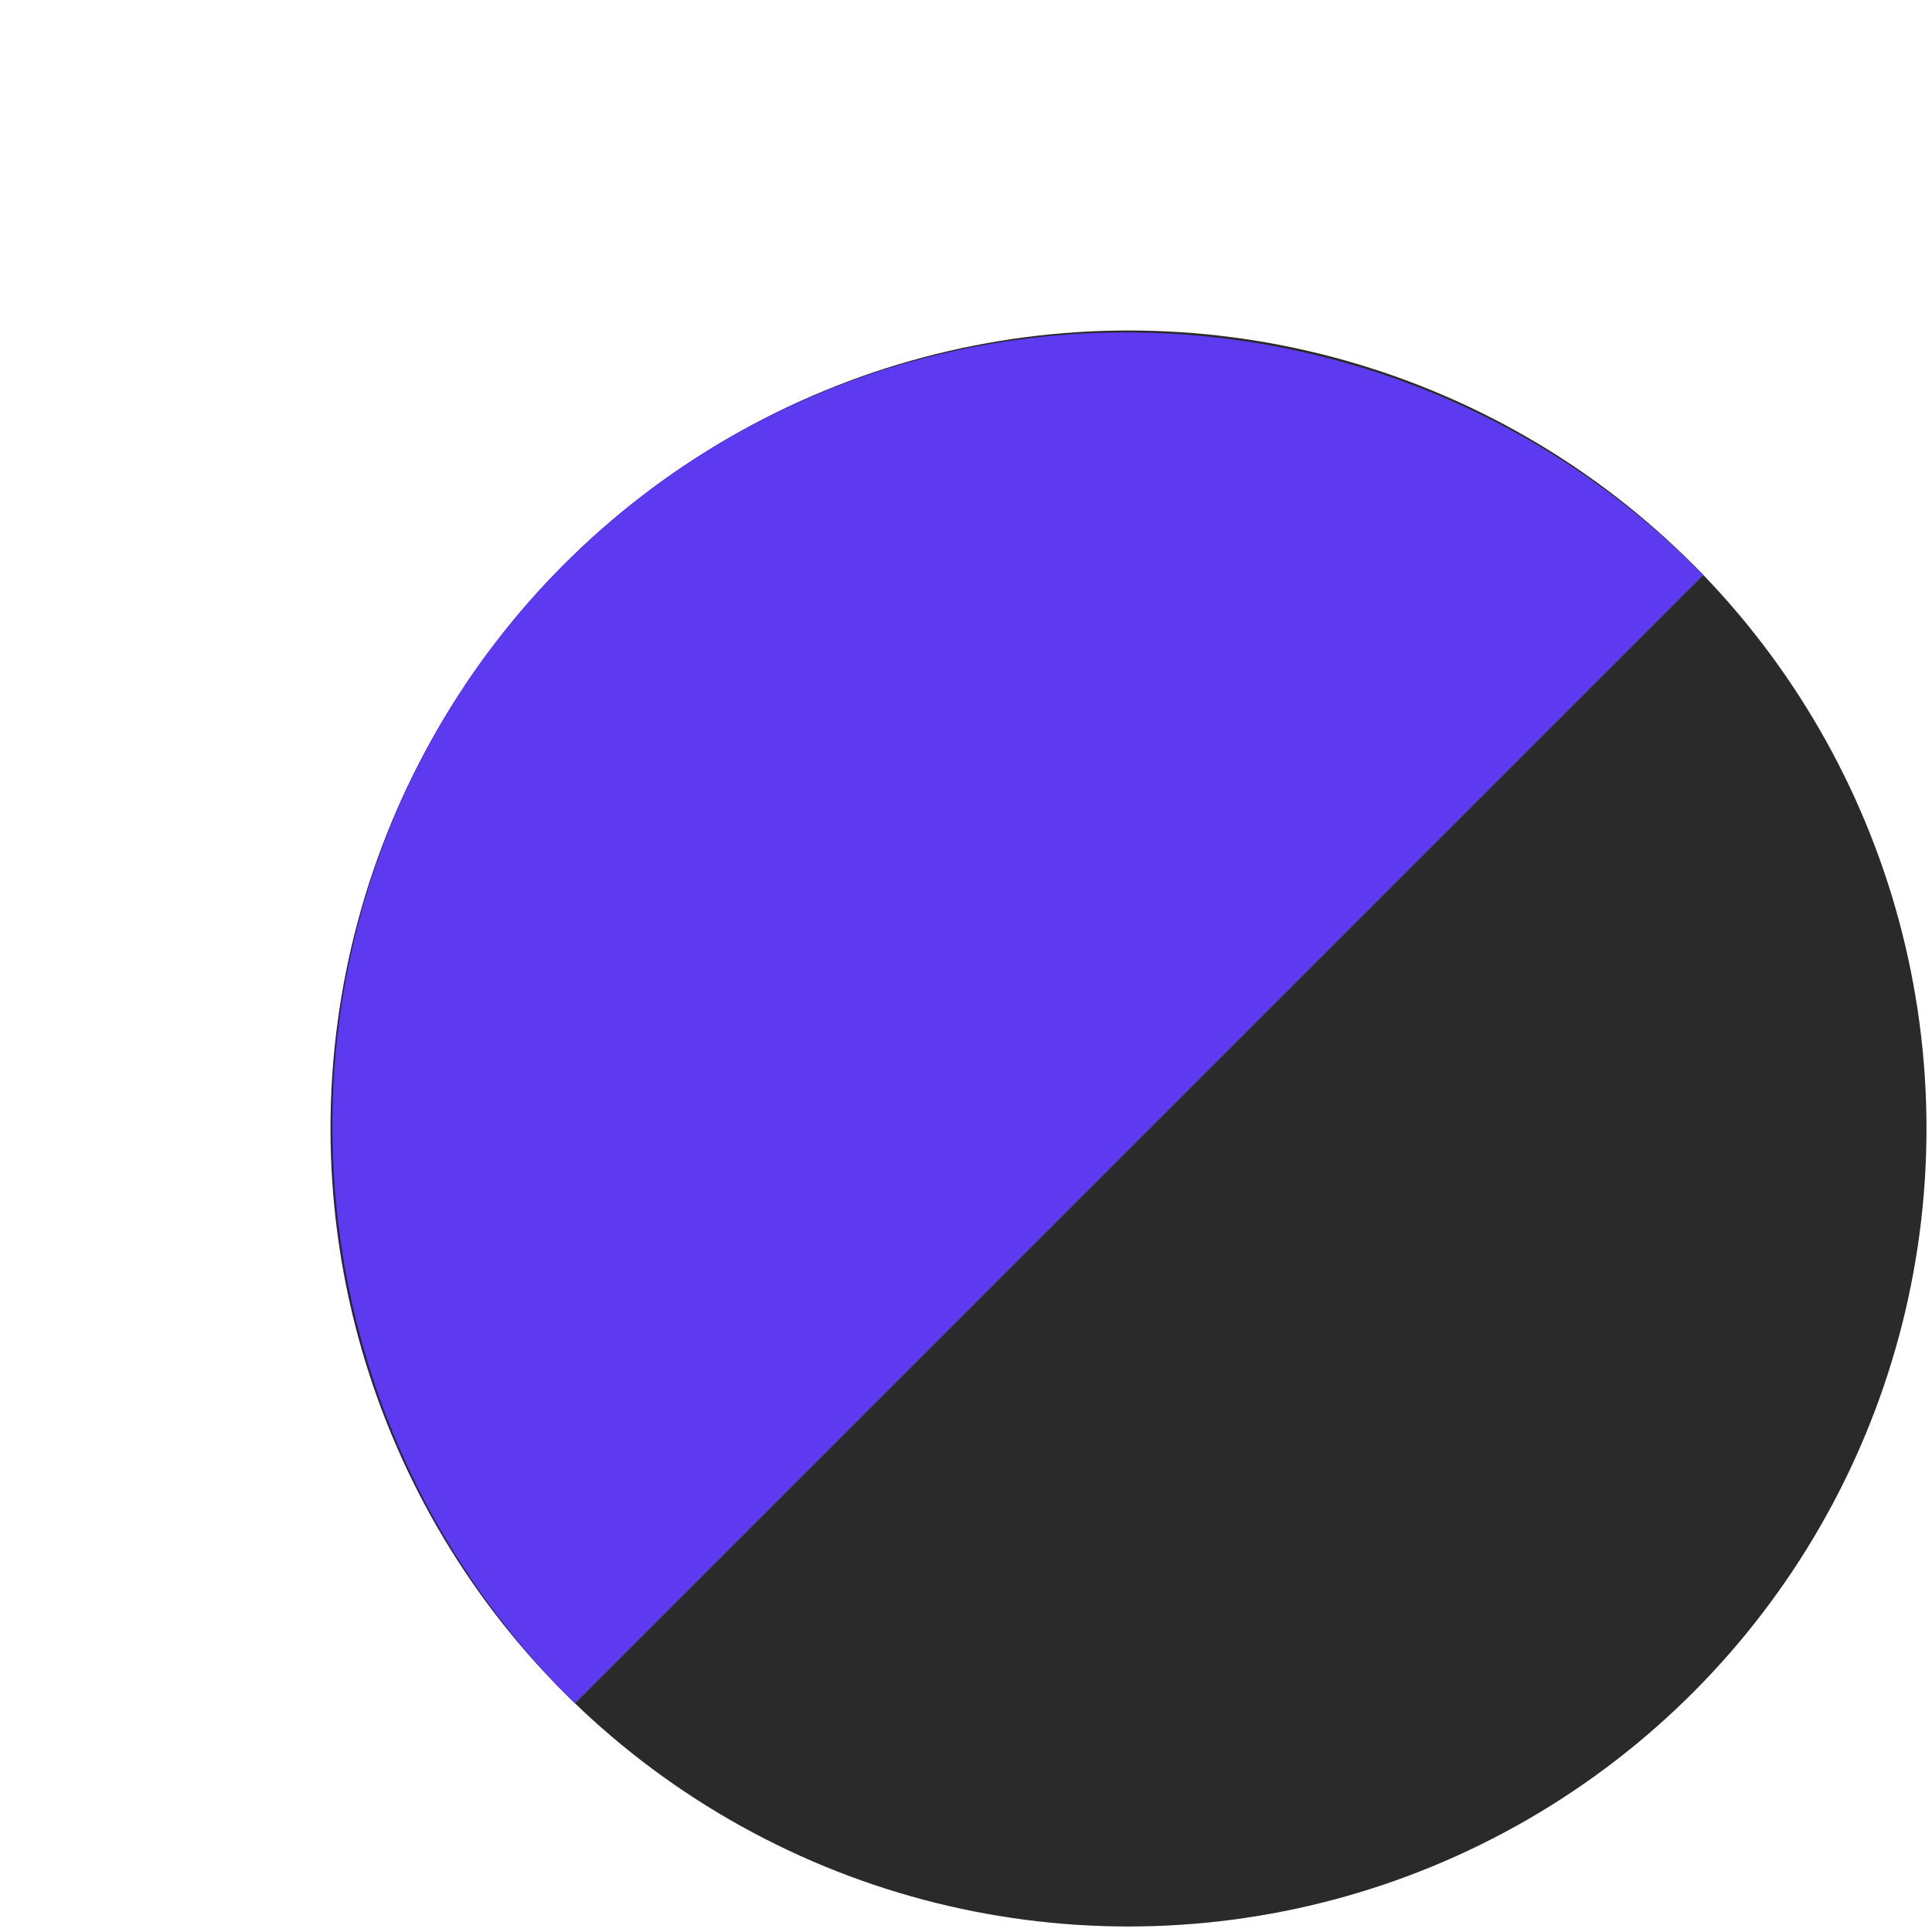 <svg width="161" height="161" viewBox="0 0 161 161" fill="none" xmlns="http://www.w3.org/2000/svg">
<circle cx="94.041" cy="94.041" r="66.5" fill="#2A2A2A"/>
<path fillRule="evenodd" clipRule="evenodd" d="M141.961 47.919C141.843 47.799 141.724 47.679 141.605 47.56C115.338 21.293 72.992 21.053 47.023 47.023C21.053 72.993 21.293 115.338 47.559 141.605C47.679 141.724 47.798 141.843 47.919 141.961L141.961 47.919Z" fill="#5D39EF"/>
</svg>
